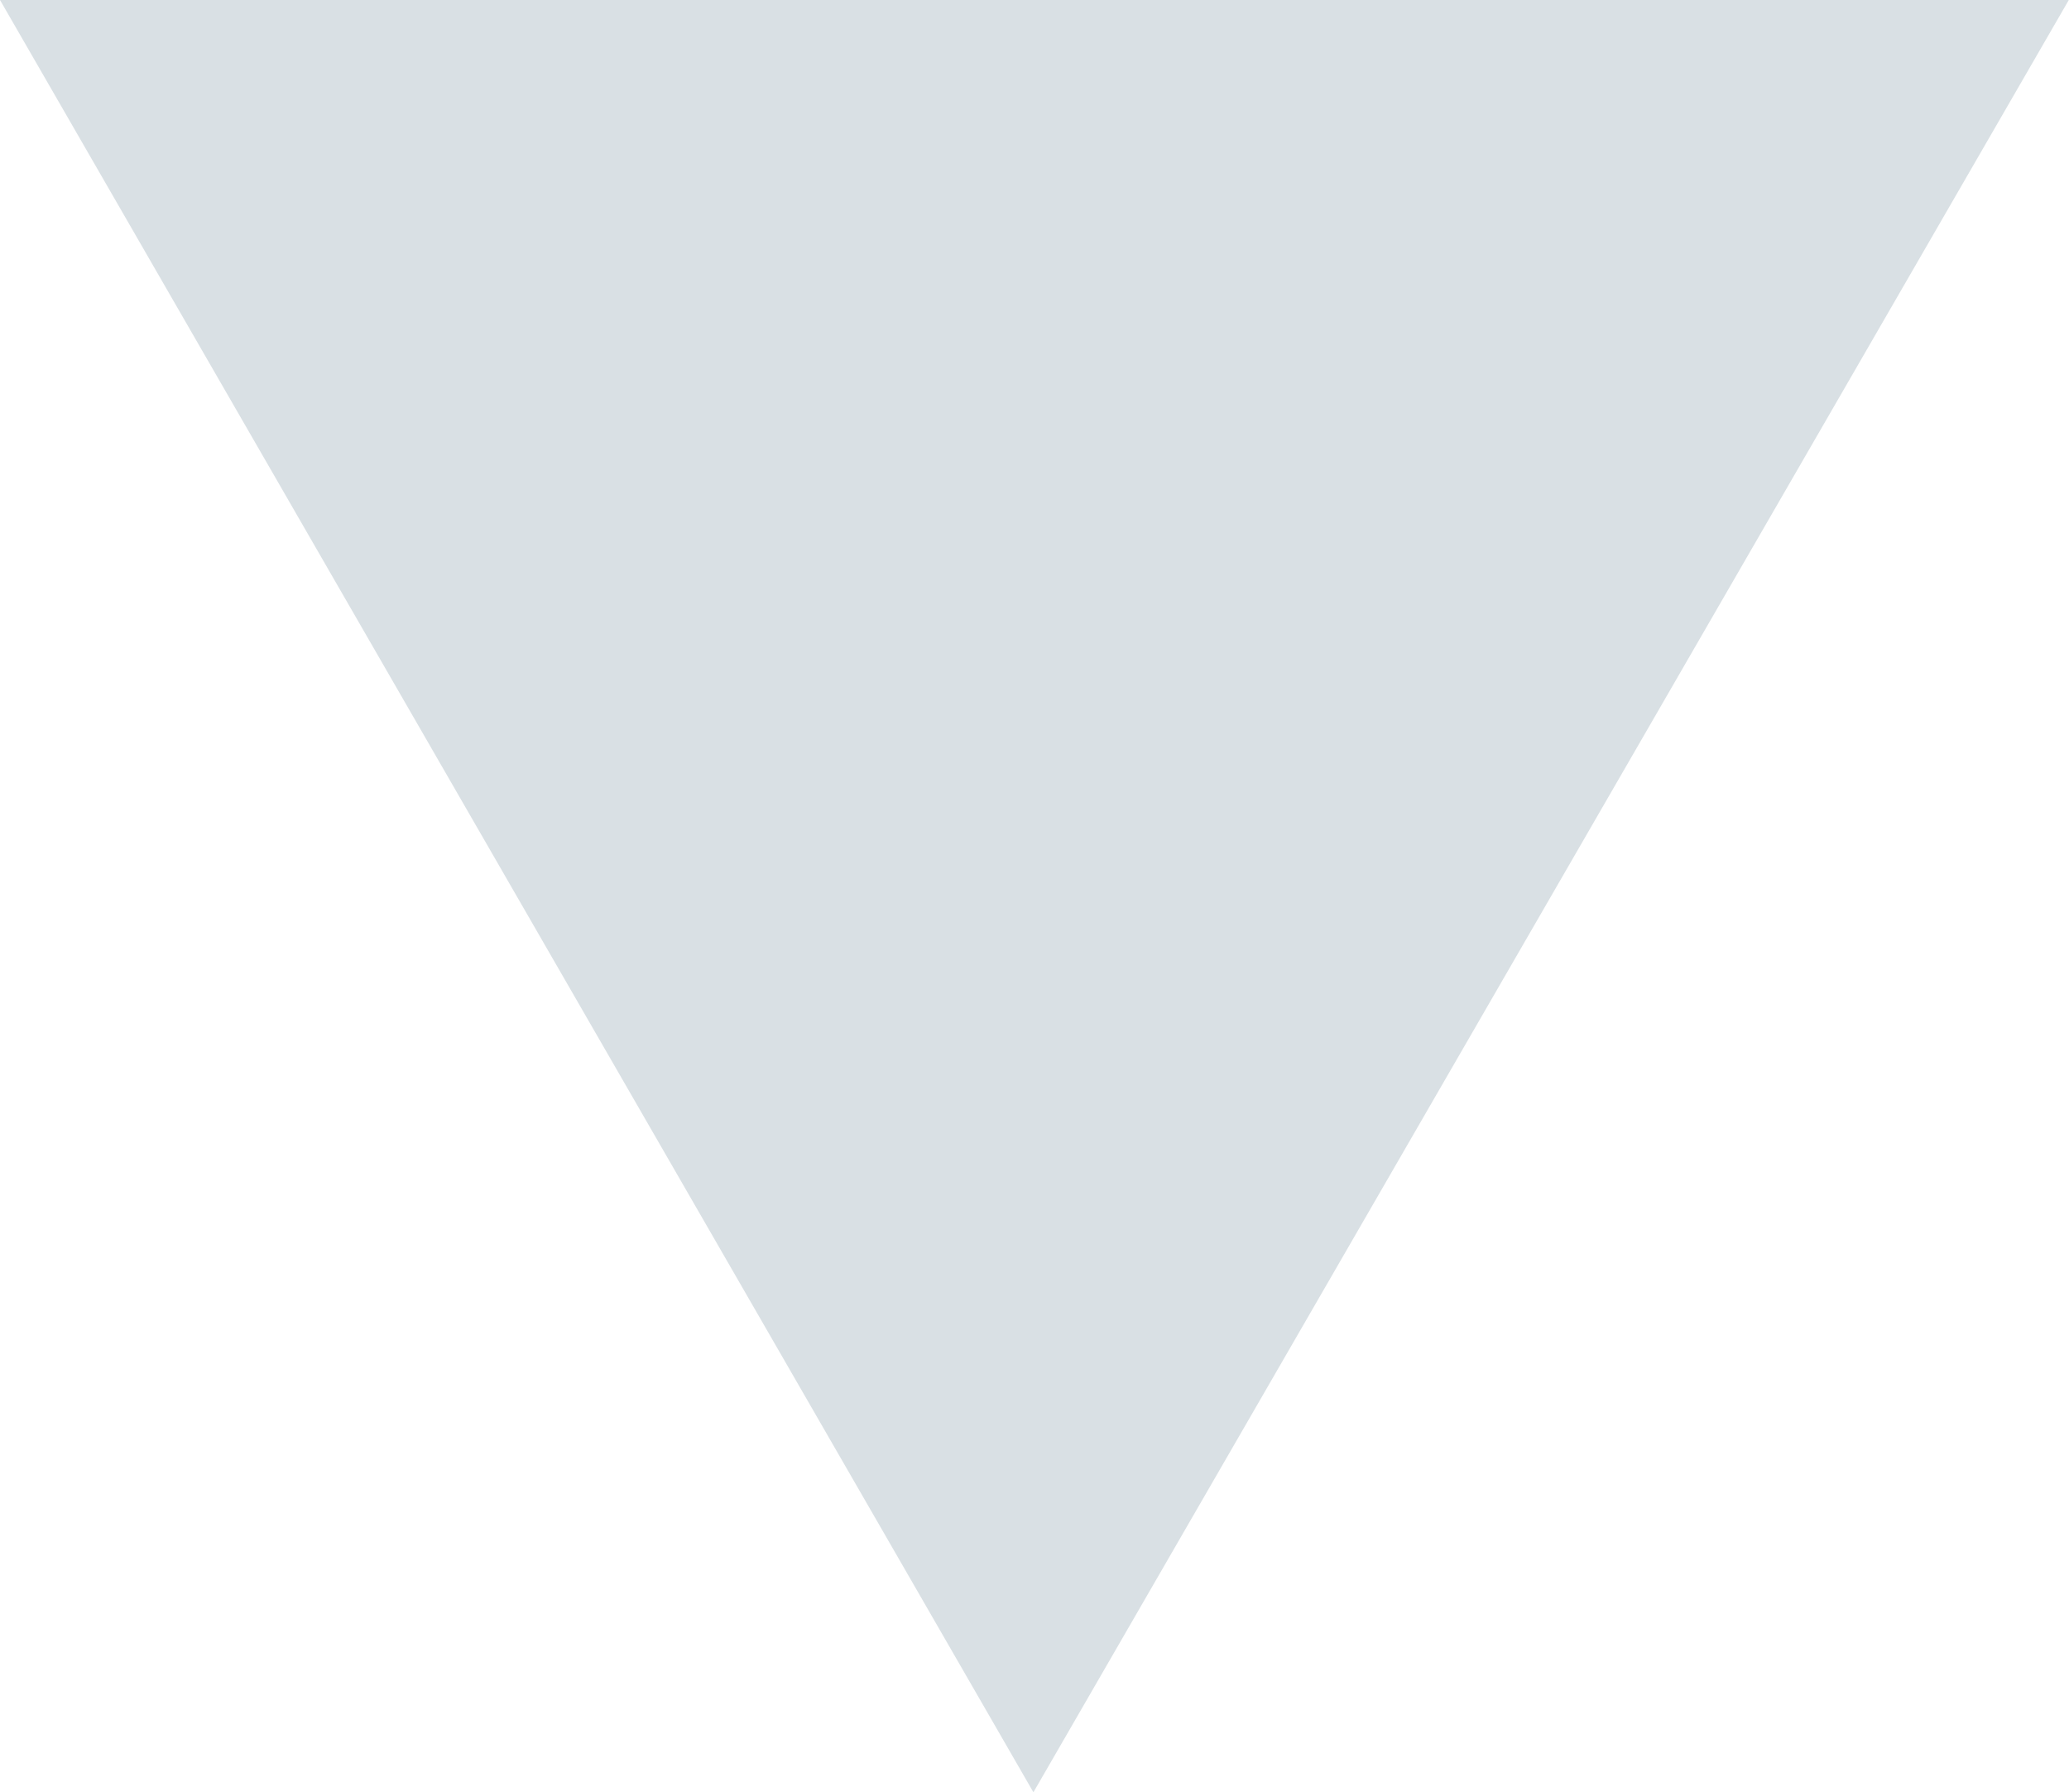 <svg width="10.391" height="9" viewBox="0 0 10.391 9" fill="none" xmlns="http://www.w3.org/2000/svg" xmlns:xlink="http://www.w3.org/1999/xlink">
	<desc>
			Created with Pixso.
	</desc>
	<defs/>
	<path id="Polygon" d="M5.19 9L10.39 0L0 0L5.19 9Z" fill="#D9E0E4" fill-opacity="1" fill-rule="evenodd"/>
</svg>
